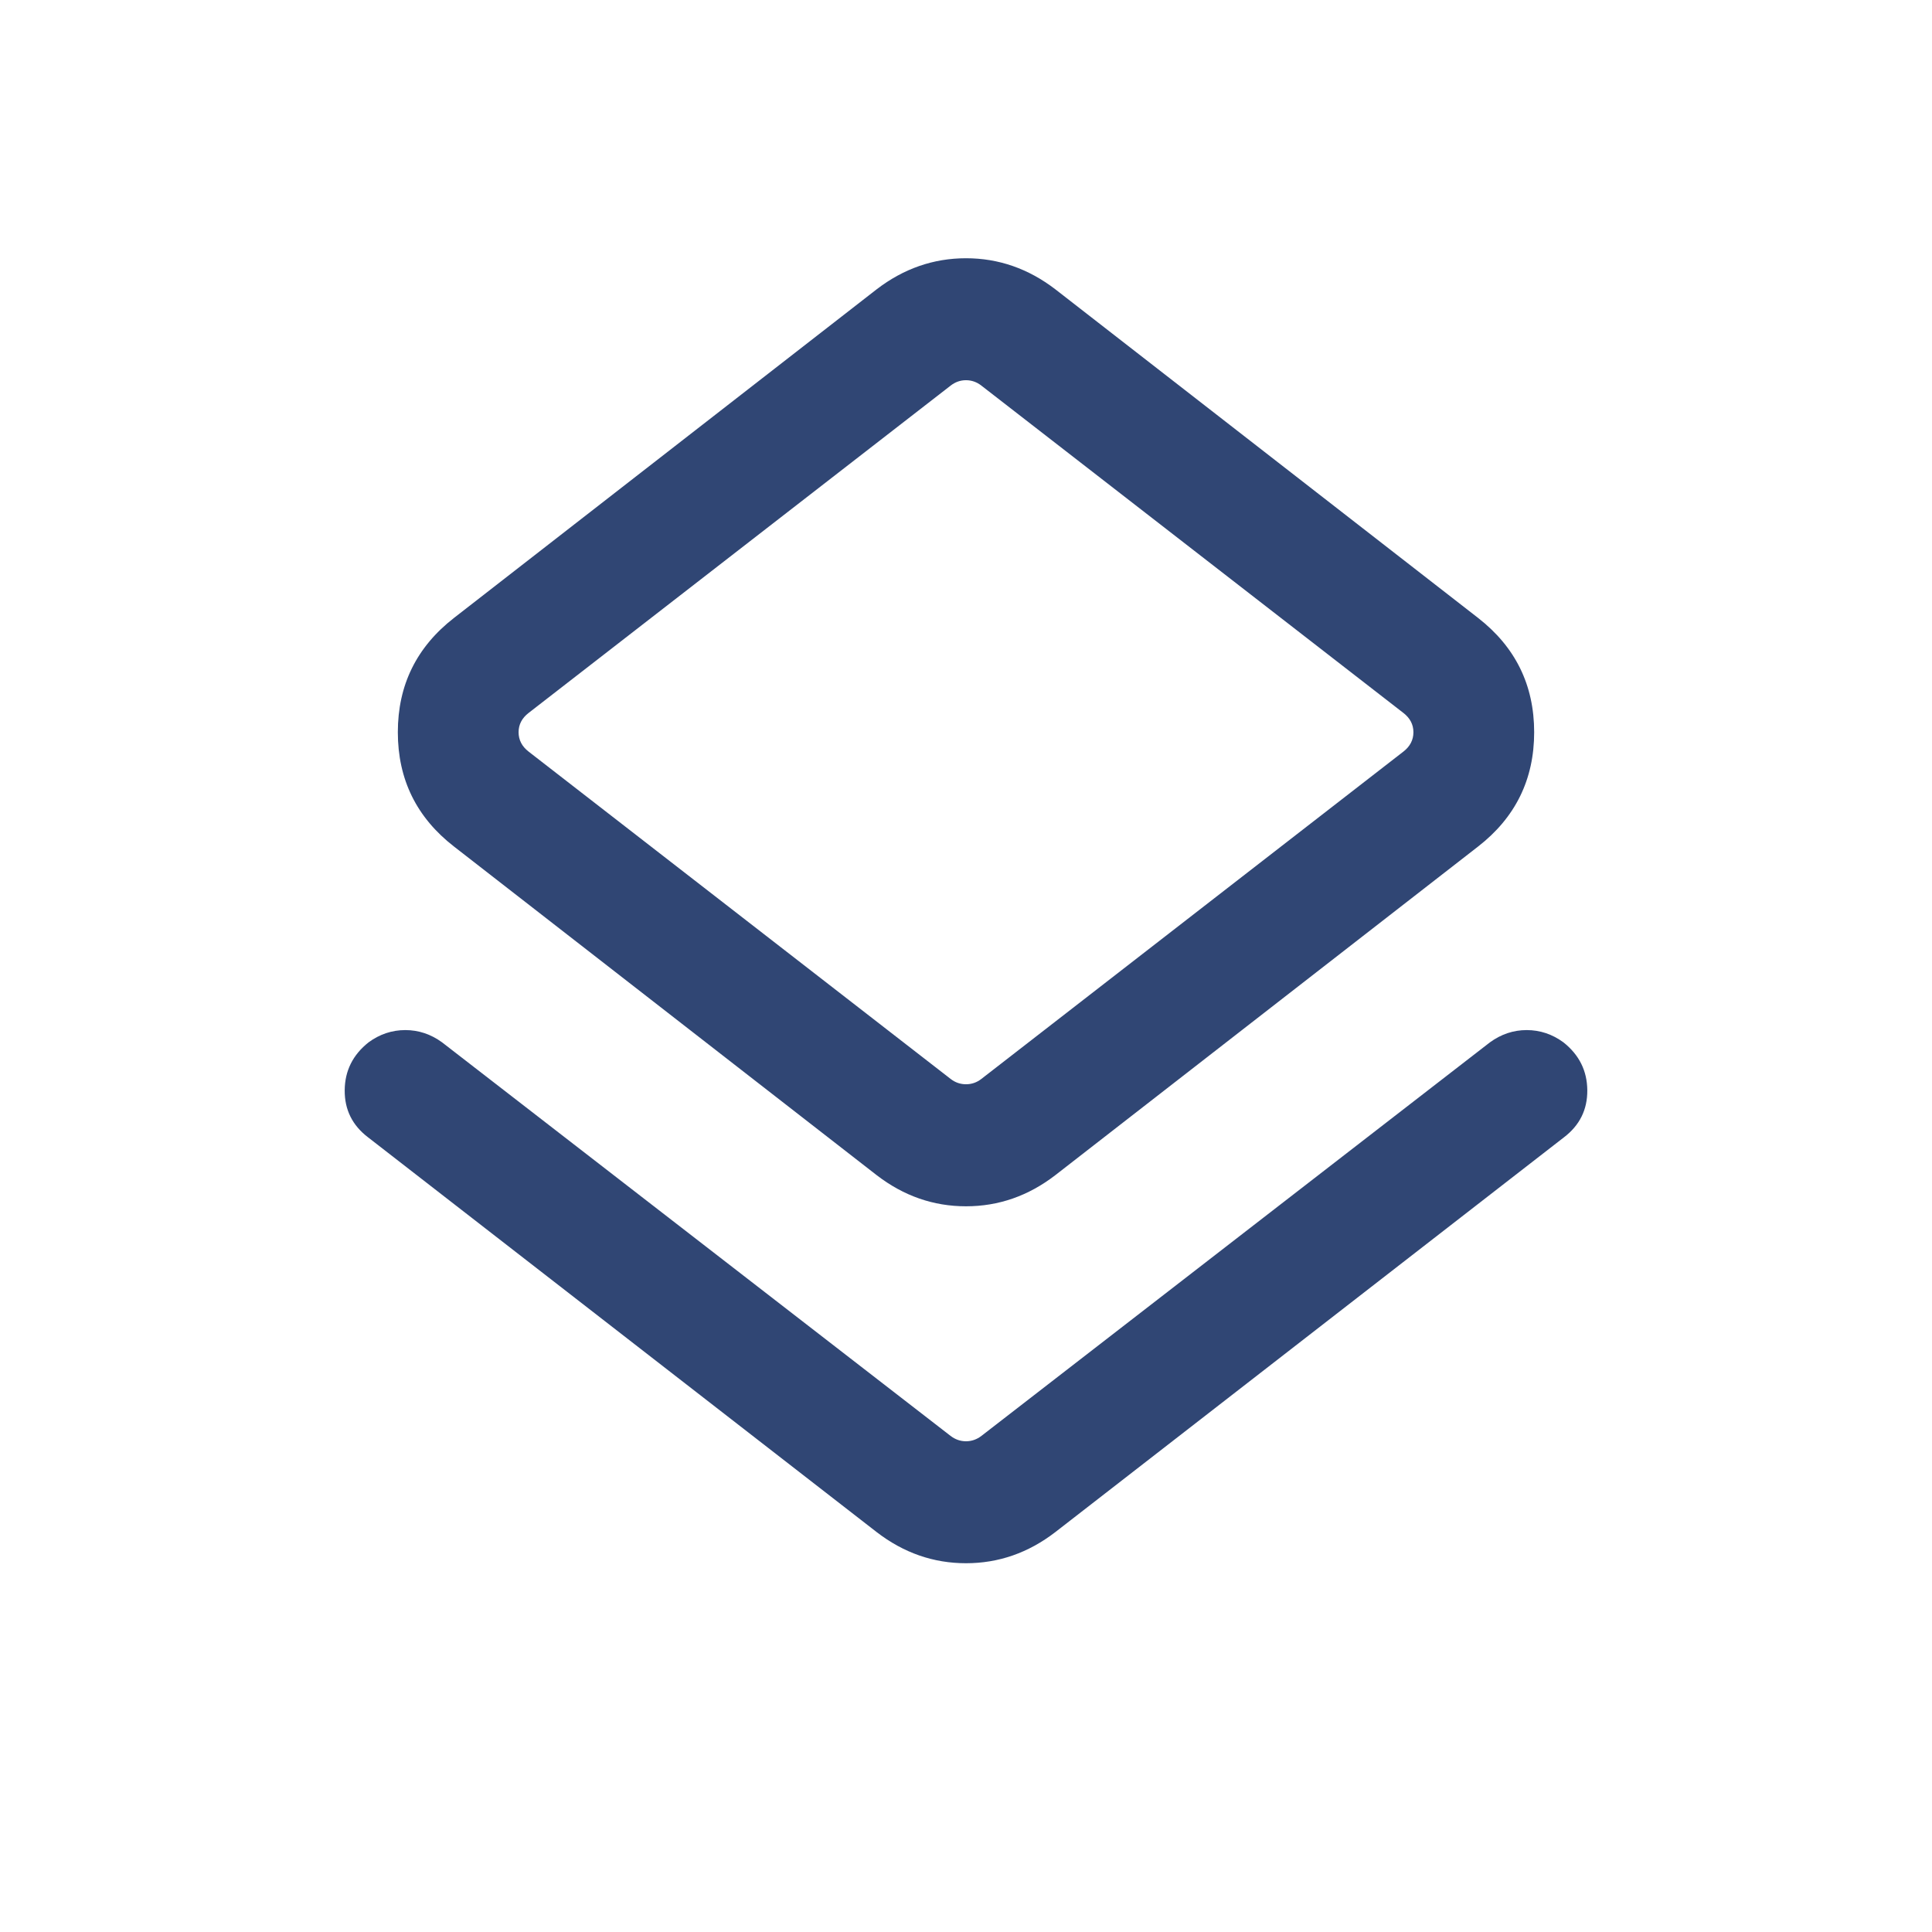 <svg width="24" height="24" viewBox="0 0 24 24" fill="none" xmlns="http://www.w3.org/2000/svg">
<path d="M4.573 14.129C4.377 13.98 4.28 13.785 4.282 13.543C4.284 13.302 4.383 13.103 4.579 12.948C4.717 12.847 4.869 12.796 5.035 12.796C5.2 12.796 5.352 12.847 5.491 12.948L11.808 17.837C11.865 17.881 11.93 17.904 12 17.904C12.07 17.904 12.135 17.881 12.192 17.837L18.509 12.948C18.648 12.847 18.8 12.796 18.965 12.796C19.131 12.796 19.283 12.847 19.421 12.948C19.617 13.103 19.716 13.302 19.718 13.543C19.72 13.785 19.623 13.98 19.427 14.129L13.11 19.032C12.775 19.29 12.405 19.419 12 19.419C11.595 19.419 11.225 19.29 10.89 19.032L4.573 14.129ZM10.89 14.598L5.641 10.517C5.175 10.156 4.942 9.682 4.942 9.096C4.942 8.51 5.175 8.037 5.641 7.675L10.89 3.594C11.225 3.337 11.595 3.208 12 3.208C12.405 3.208 12.775 3.337 13.11 3.594L18.36 7.675C18.825 8.037 19.058 8.51 19.058 9.096C19.058 9.682 18.825 10.156 18.36 10.517L13.11 14.598C12.775 14.856 12.405 14.985 12 14.985C11.595 14.985 11.225 14.856 10.89 14.598ZM12.192 13.402L17.433 9.337C17.516 9.273 17.558 9.192 17.558 9.096C17.558 9 17.516 8.92 17.433 8.856L12.192 4.791C12.135 4.746 12.07 4.723 12 4.723C11.93 4.723 11.865 4.746 11.808 4.791L6.567 8.856C6.484 8.92 6.442 9 6.442 9.096C6.442 9.192 6.484 9.273 6.567 9.337L11.808 13.402C11.865 13.447 11.93 13.469 12 13.469C12.07 13.469 12.135 13.447 12.192 13.402Z" fill="#304674"/>
</svg>
